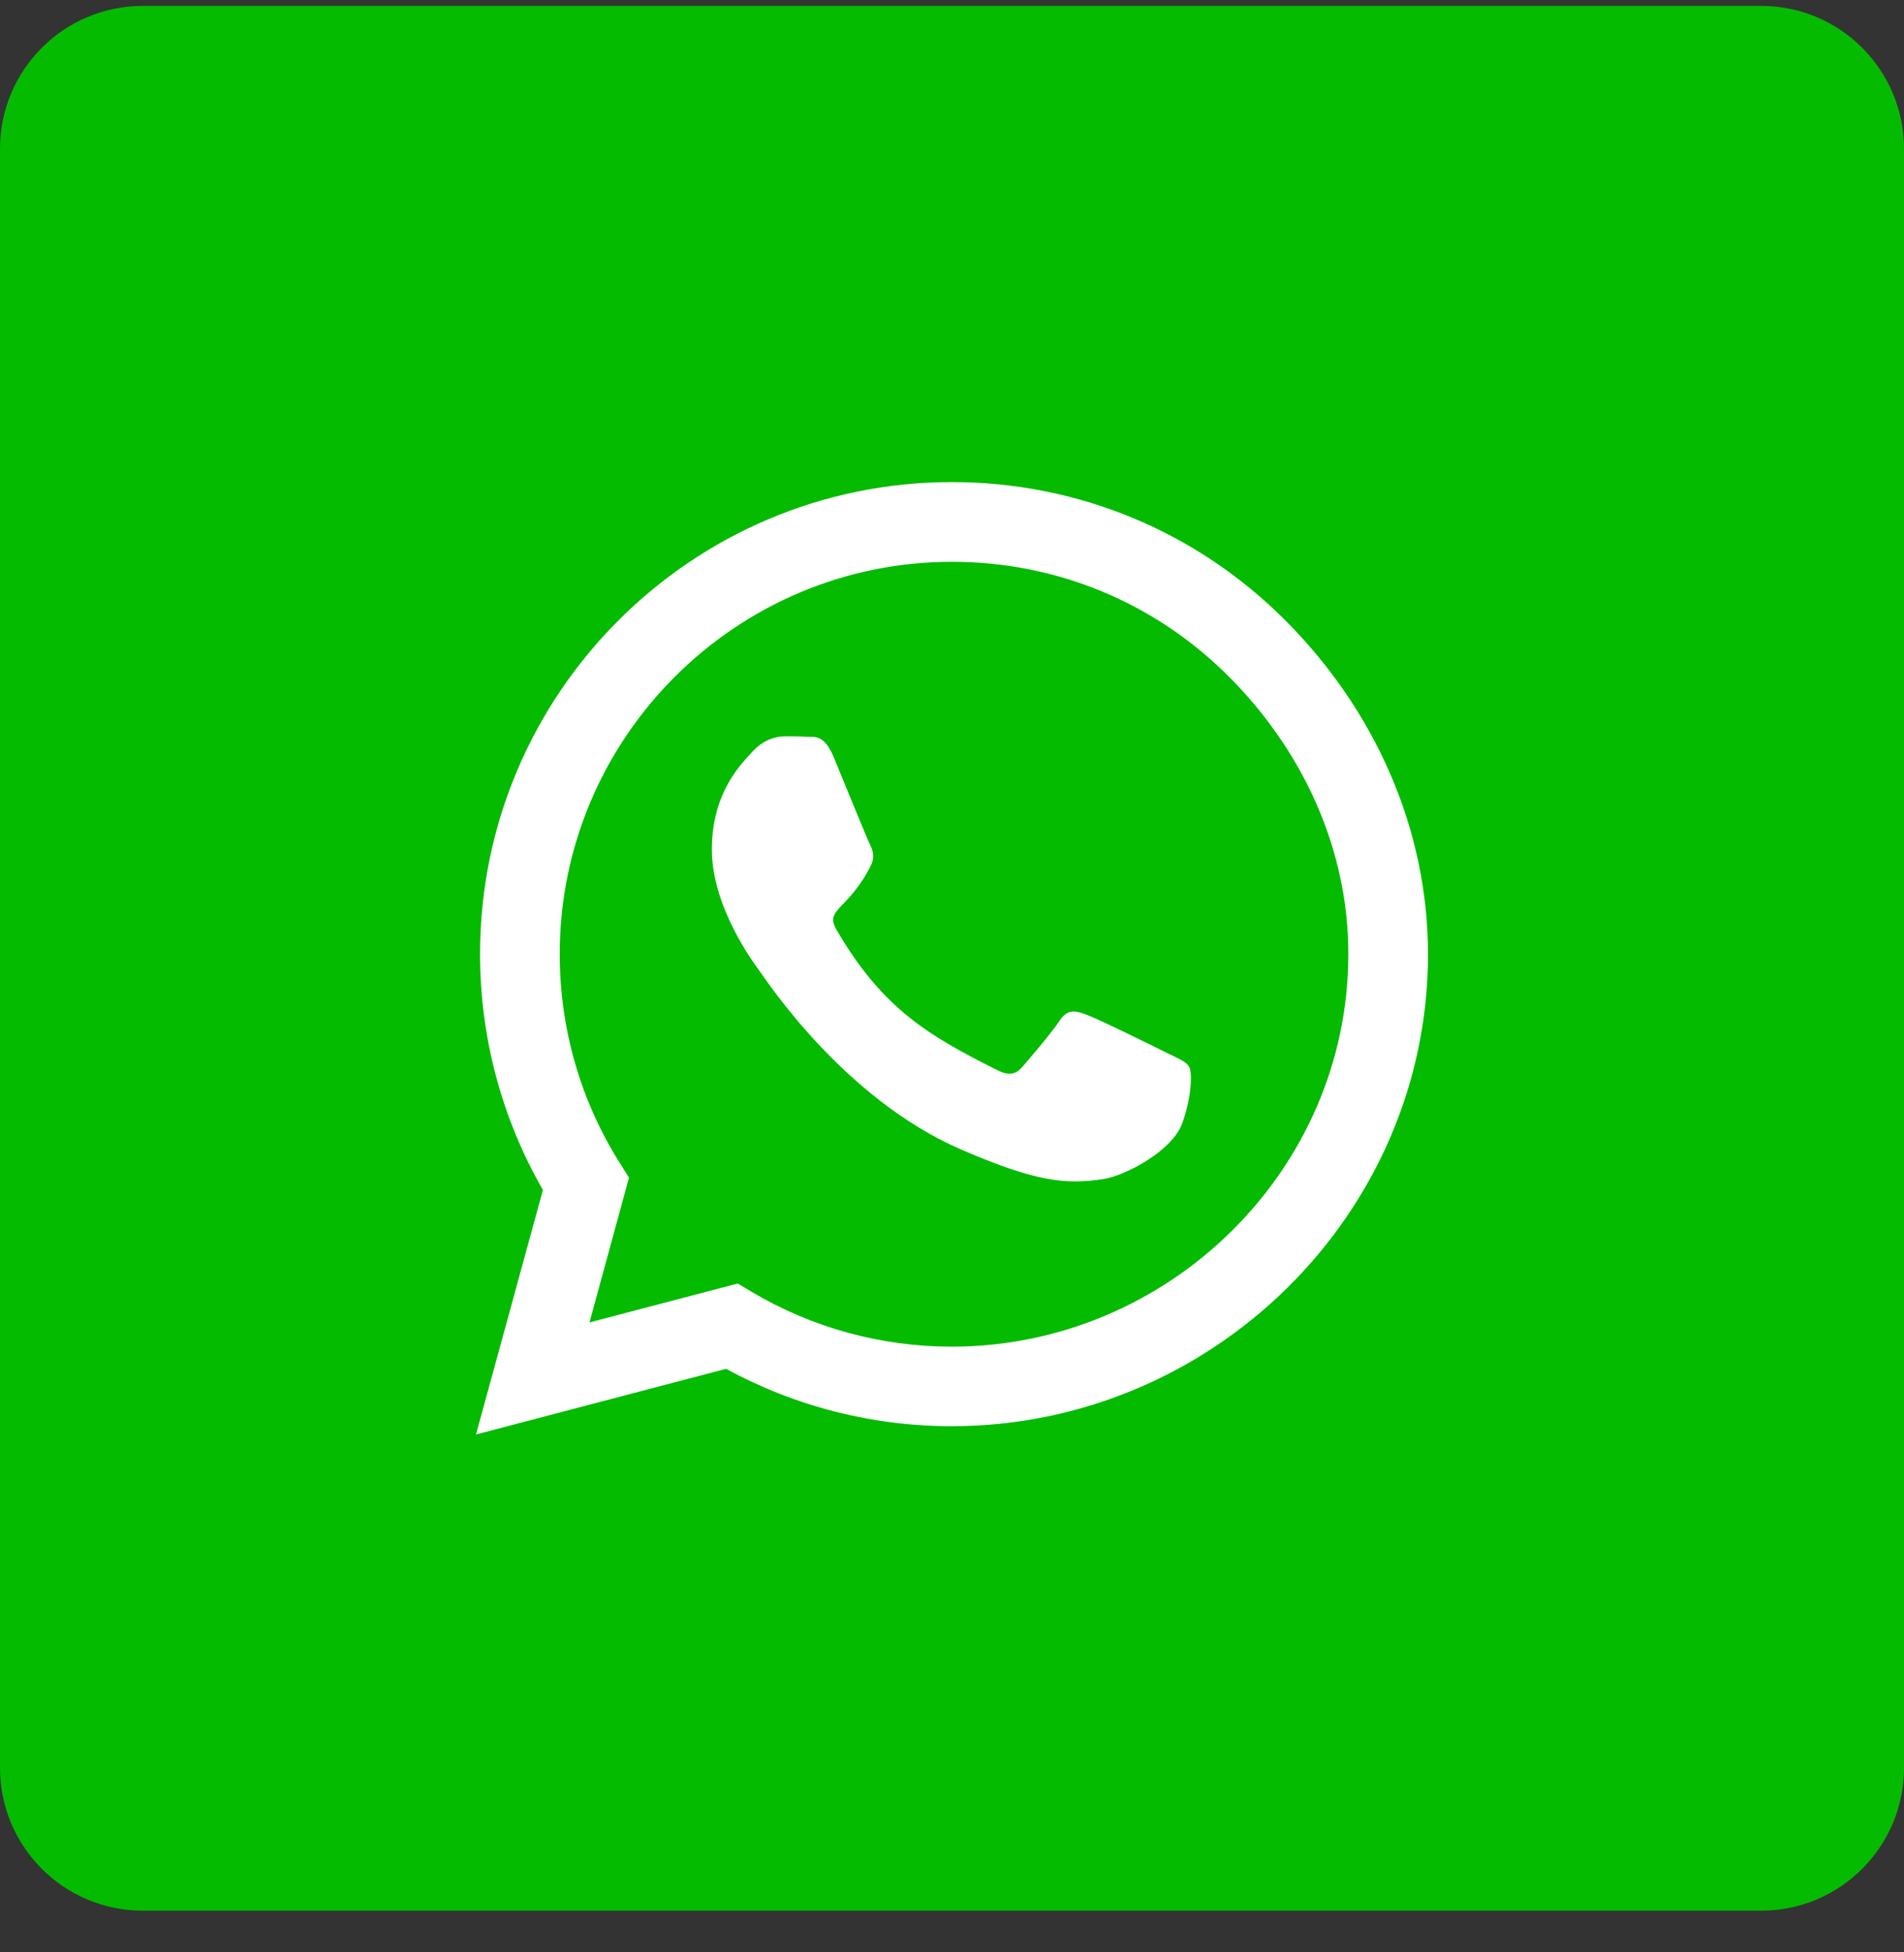 <svg width="40" height="41" viewBox="0 0 40 41" fill="none" xmlns="http://www.w3.org/2000/svg">
<rect x="0" y="0" width="40" height="41" fill="#333333" stroke="none"/>
<path d="M0 3.124C0 1.467 1.343 0.124 3 0.124H37C38.657 0.124 40 1.467 40 3.124V37.124C40 38.781 38.657 40.124 37 40.124H3C1.343 40.124 0 38.781 0 37.124V3.124Z" fill="#04BB00"/>
<path d="M27.005 13.03C25.134 11.155 22.643 10.124 19.995 10.124C14.531 10.124 10.085 14.57 10.085 20.035C10.085 21.78 10.54 23.486 11.406 24.99L10 30.124L15.255 28.745C16.701 29.535 18.33 29.95 19.991 29.95H19.995C25.455 29.95 30 25.503 30 20.039C30 17.392 28.875 14.905 27.005 13.03ZM19.995 28.28C18.513 28.28 17.062 27.883 15.799 27.133L15.5 26.954L12.384 27.771L13.214 24.731L13.018 24.419C12.192 23.106 11.759 21.593 11.759 20.035C11.759 15.495 15.455 11.798 20 11.798C22.201 11.798 24.268 12.655 25.821 14.213C27.375 15.771 28.33 17.838 28.326 20.039C28.326 24.584 24.536 28.28 19.995 28.28ZM24.513 22.111C24.268 21.986 23.049 21.387 22.821 21.307C22.594 21.222 22.429 21.182 22.263 21.432C22.098 21.682 21.625 22.236 21.478 22.405C21.335 22.57 21.188 22.593 20.942 22.468C19.487 21.74 18.531 21.169 17.571 19.521C17.317 19.084 17.826 19.115 18.299 18.169C18.38 18.003 18.339 17.861 18.277 17.736C18.214 17.611 17.719 16.392 17.513 15.896C17.312 15.414 17.107 15.481 16.955 15.472C16.812 15.463 16.647 15.463 16.482 15.463C16.317 15.463 16.049 15.526 15.821 15.771C15.594 16.021 14.955 16.62 14.955 17.838C14.955 19.057 15.844 20.236 15.964 20.401C16.089 20.566 17.71 23.066 20.196 24.142C21.768 24.82 22.384 24.878 23.17 24.762C23.647 24.691 24.634 24.164 24.839 23.584C25.045 23.003 25.045 22.508 24.982 22.405C24.924 22.294 24.759 22.231 24.513 22.111Z" fill="white"/>
</svg>
